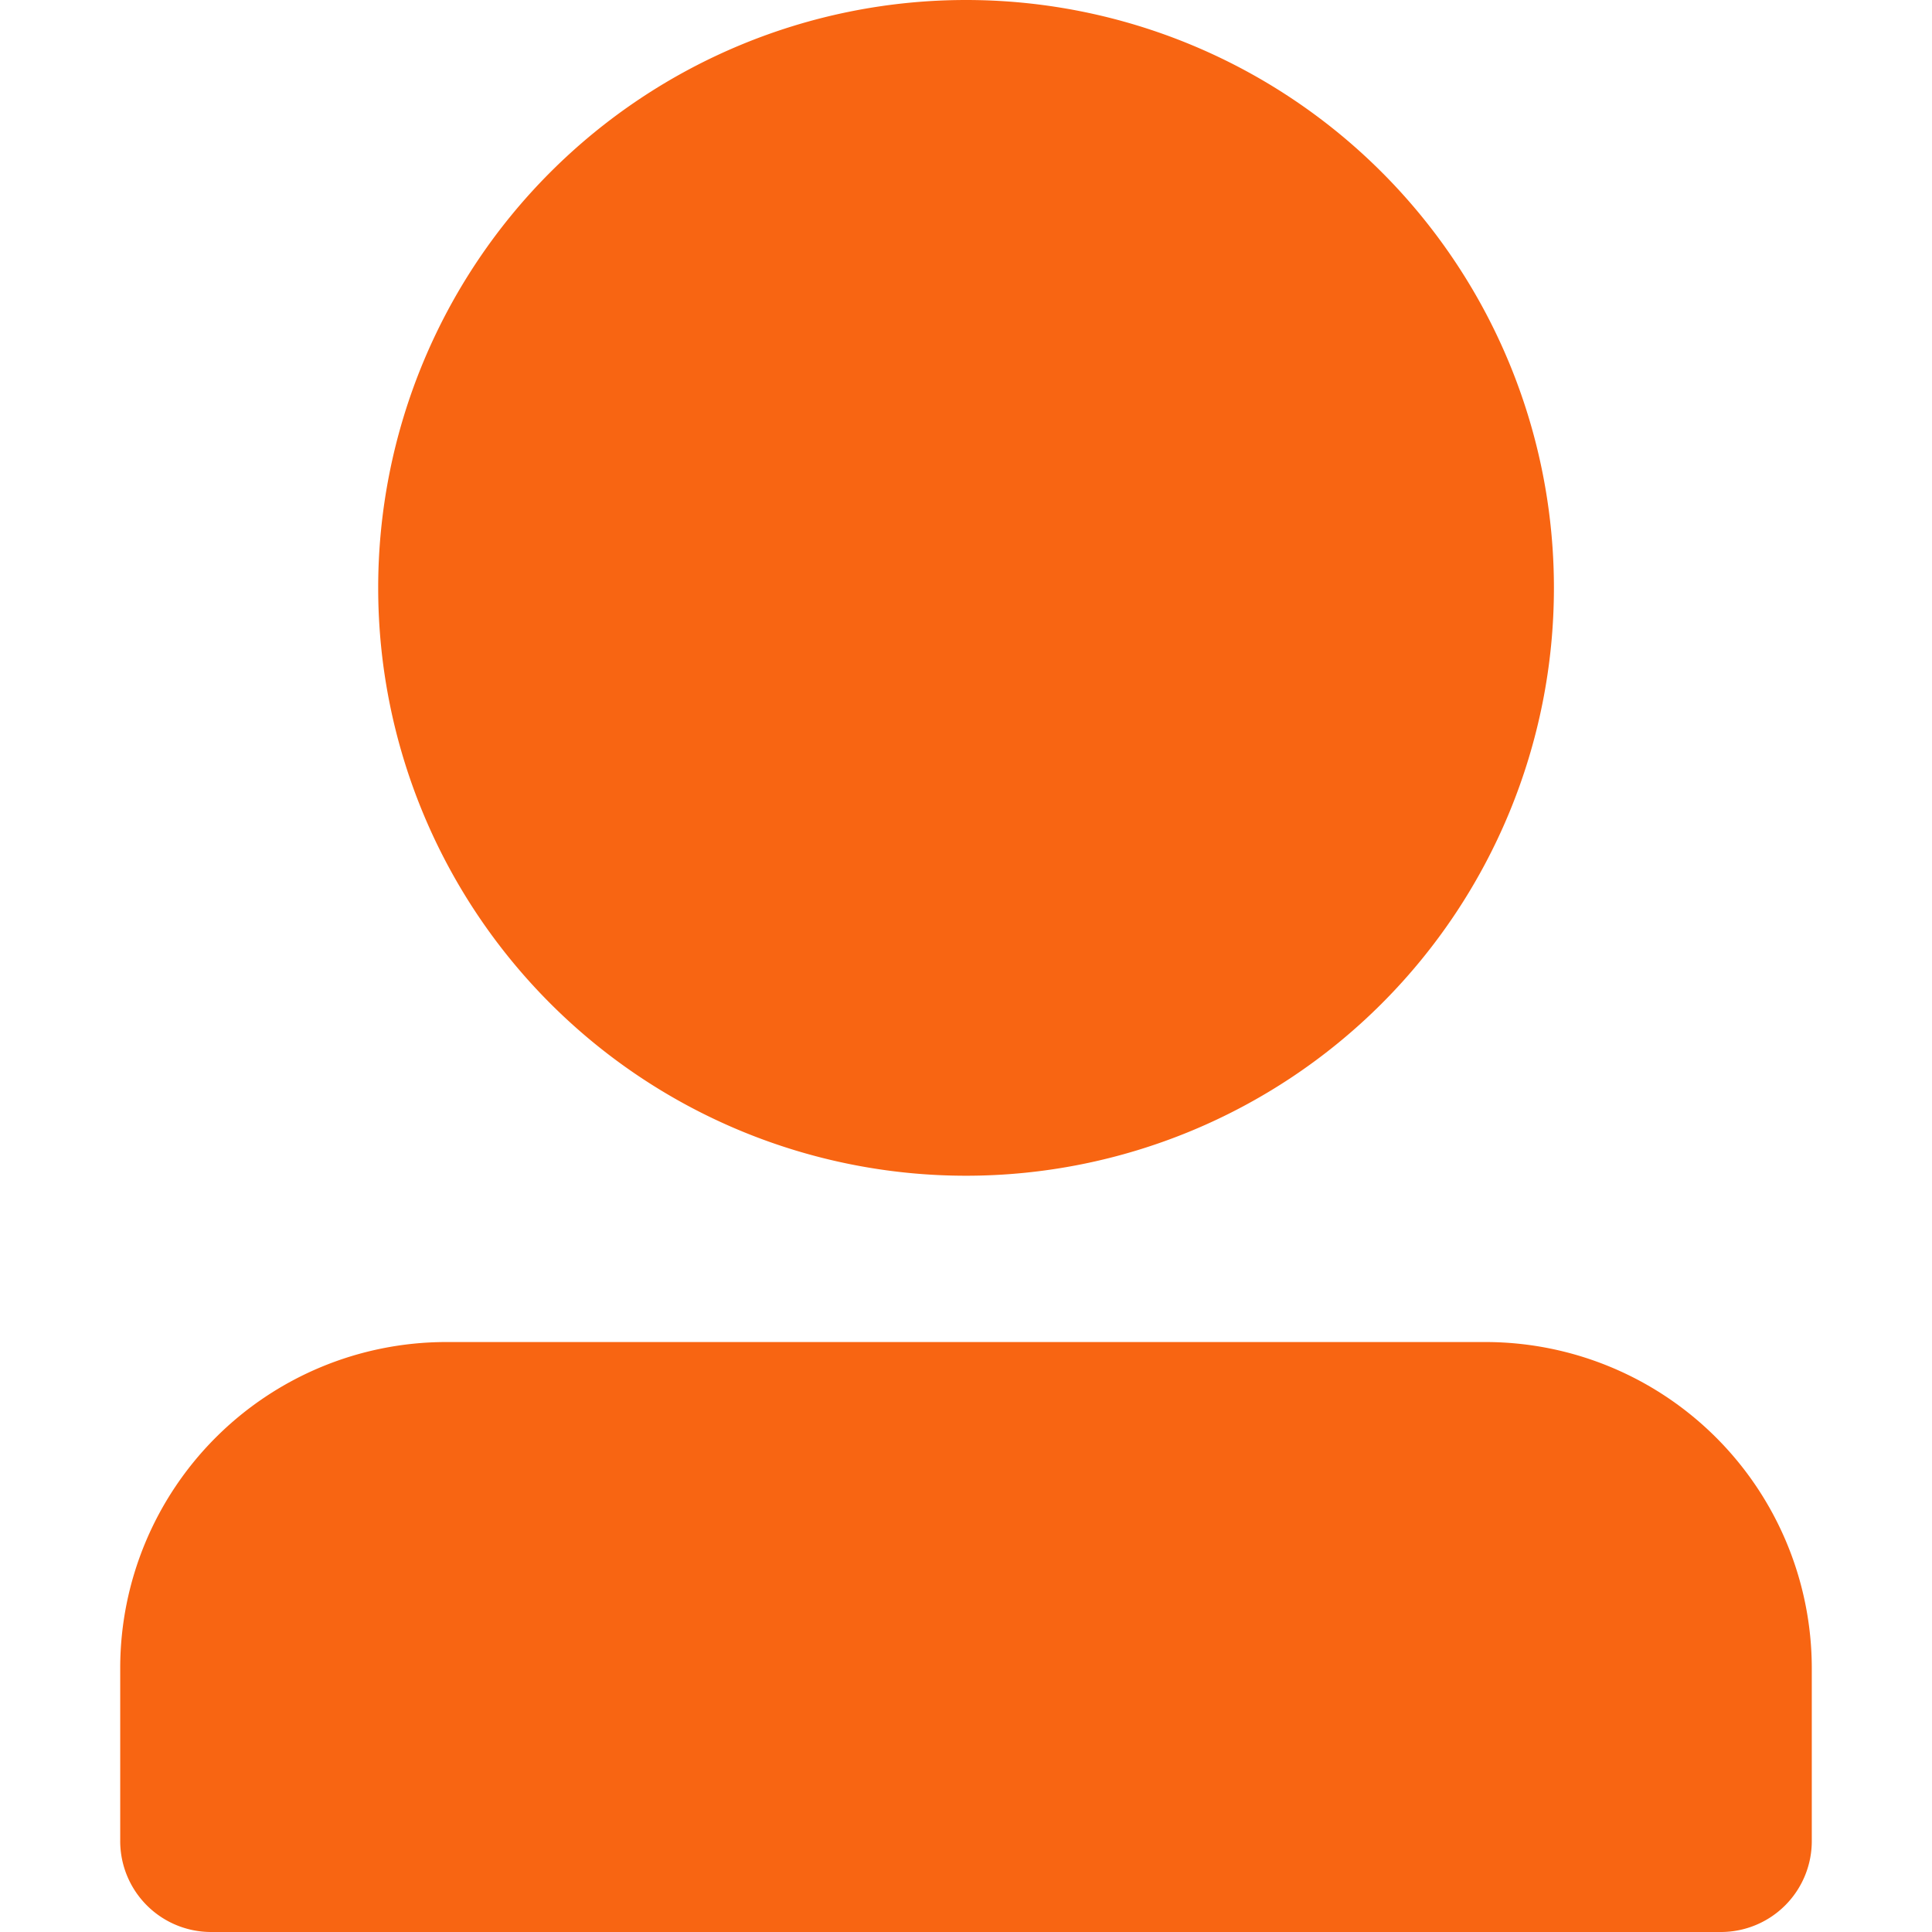 <svg xmlns="http://www.w3.org/2000/svg" width="36" height="36" viewBox="0 0 36 36"><defs><style>.a{fill:#F86512;fill-rule:evenodd;}.b{fill:none;}</style></defs><path class="a" d="M29.325,10.95A10.954,10.954,0,1,1,18.366,0,10.954,10.954,0,0,1,29.325,10.95ZM34.13,34.292V31.074a6.082,6.082,0,0,0-6.059-6.067H8.669A6.076,6.076,0,0,0,2.61,31.074v3.218A1.694,1.694,0,0,0,4.309,36H32.431A1.694,1.694,0,0,0,34.13,34.292Z" transform="translate(-0.37)"/><rect class="b" width="36" height="36"/></svg>